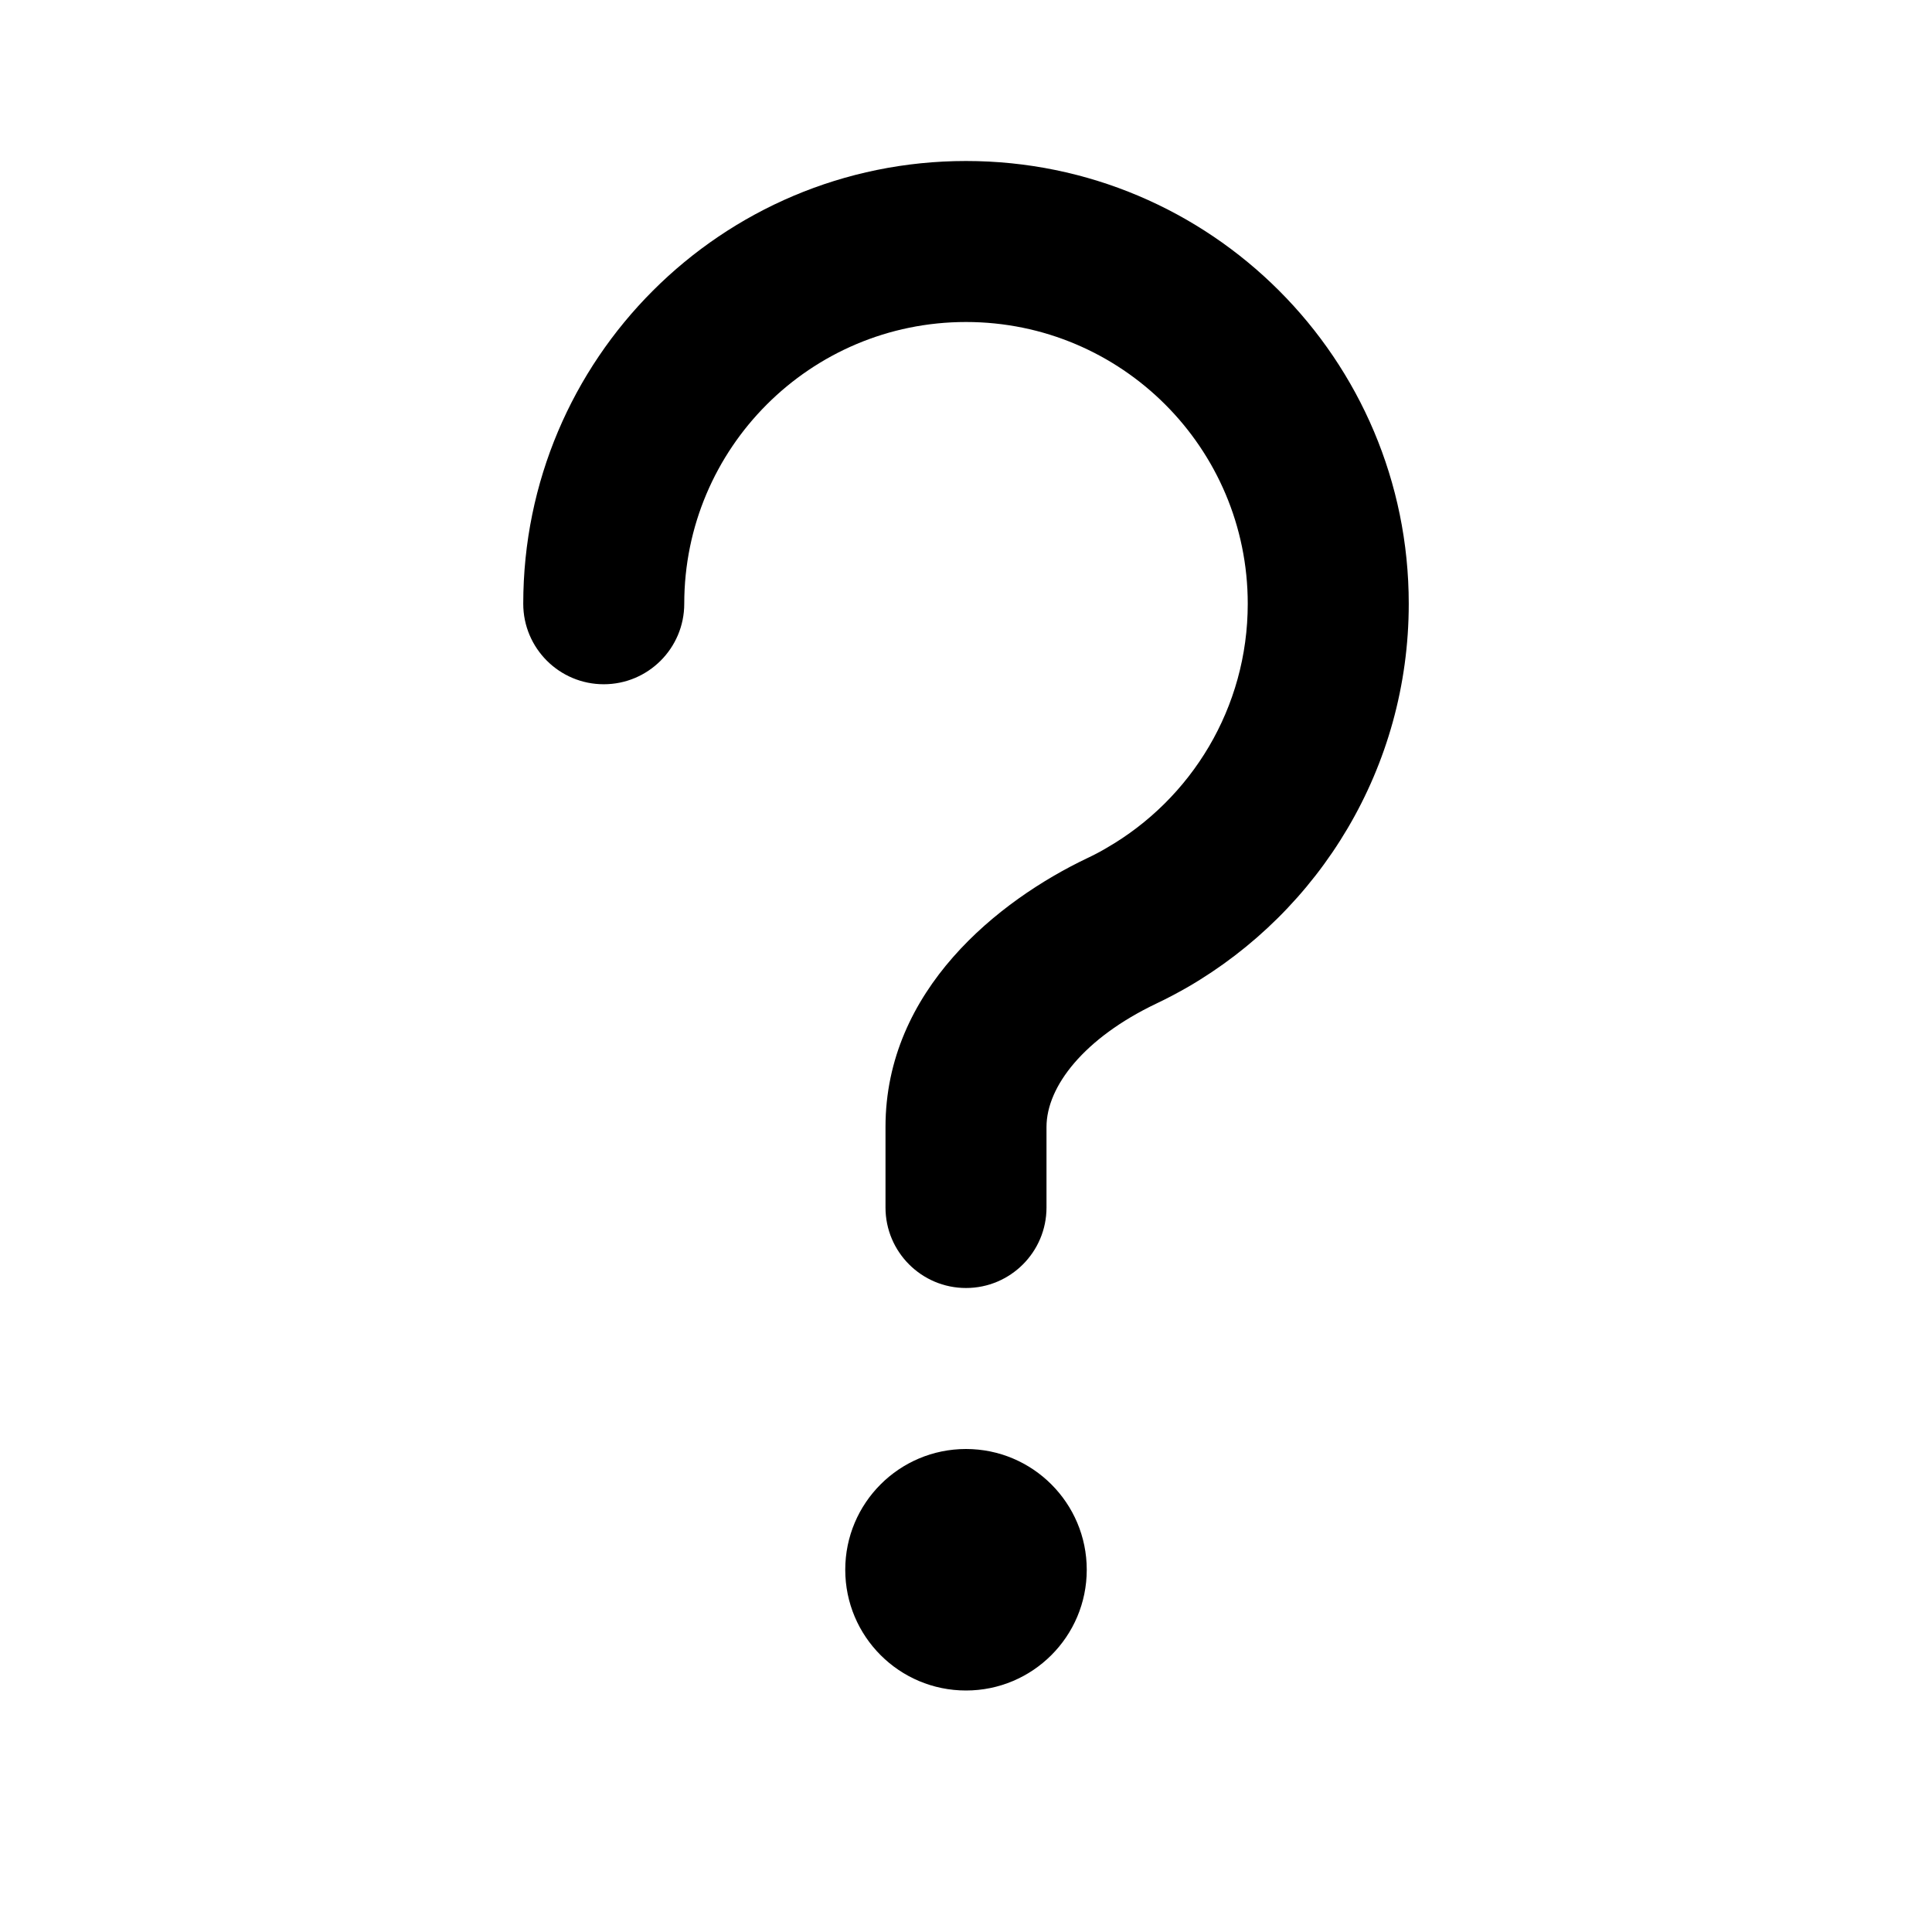 <svg width="24" height="24" viewBox="0 0 24 24" fill="none" xmlns="http://www.w3.org/2000/svg">
<path fill-rule="evenodd" clip-rule="evenodd" d="M8.5 7.5C8.5 5.567 10.067 4 12 4C13.933 4 15.5 5.567 15.5 7.5C15.5 8.794 14.798 9.926 13.749 10.532C13.67 10.579 13.588 10.622 13.505 10.661C12.406 11.185 11 12.297 11 14V15C11 15.552 11.448 16 12 16C12.552 16 13 15.552 13 15V14C13 13.494 13.47 12.893 14.366 12.466C14.497 12.404 14.625 12.336 14.751 12.264C16.392 11.314 17.5 9.537 17.5 7.5C17.5 4.462 15.038 2 12 2C8.962 2 6.5 4.462 6.5 7.5C6.5 8.052 6.948 8.5 7.5 8.5C8.052 8.5 8.5 8.052 8.5 7.5ZM12 21C12.828 21 13.5 20.328 13.5 19.5C13.5 18.672 12.828 18 12 18C11.171 18 10.5 18.672 10.5 19.5C10.5 20.328 11.171 21 12 21Z" fill="black"/>
</svg>
